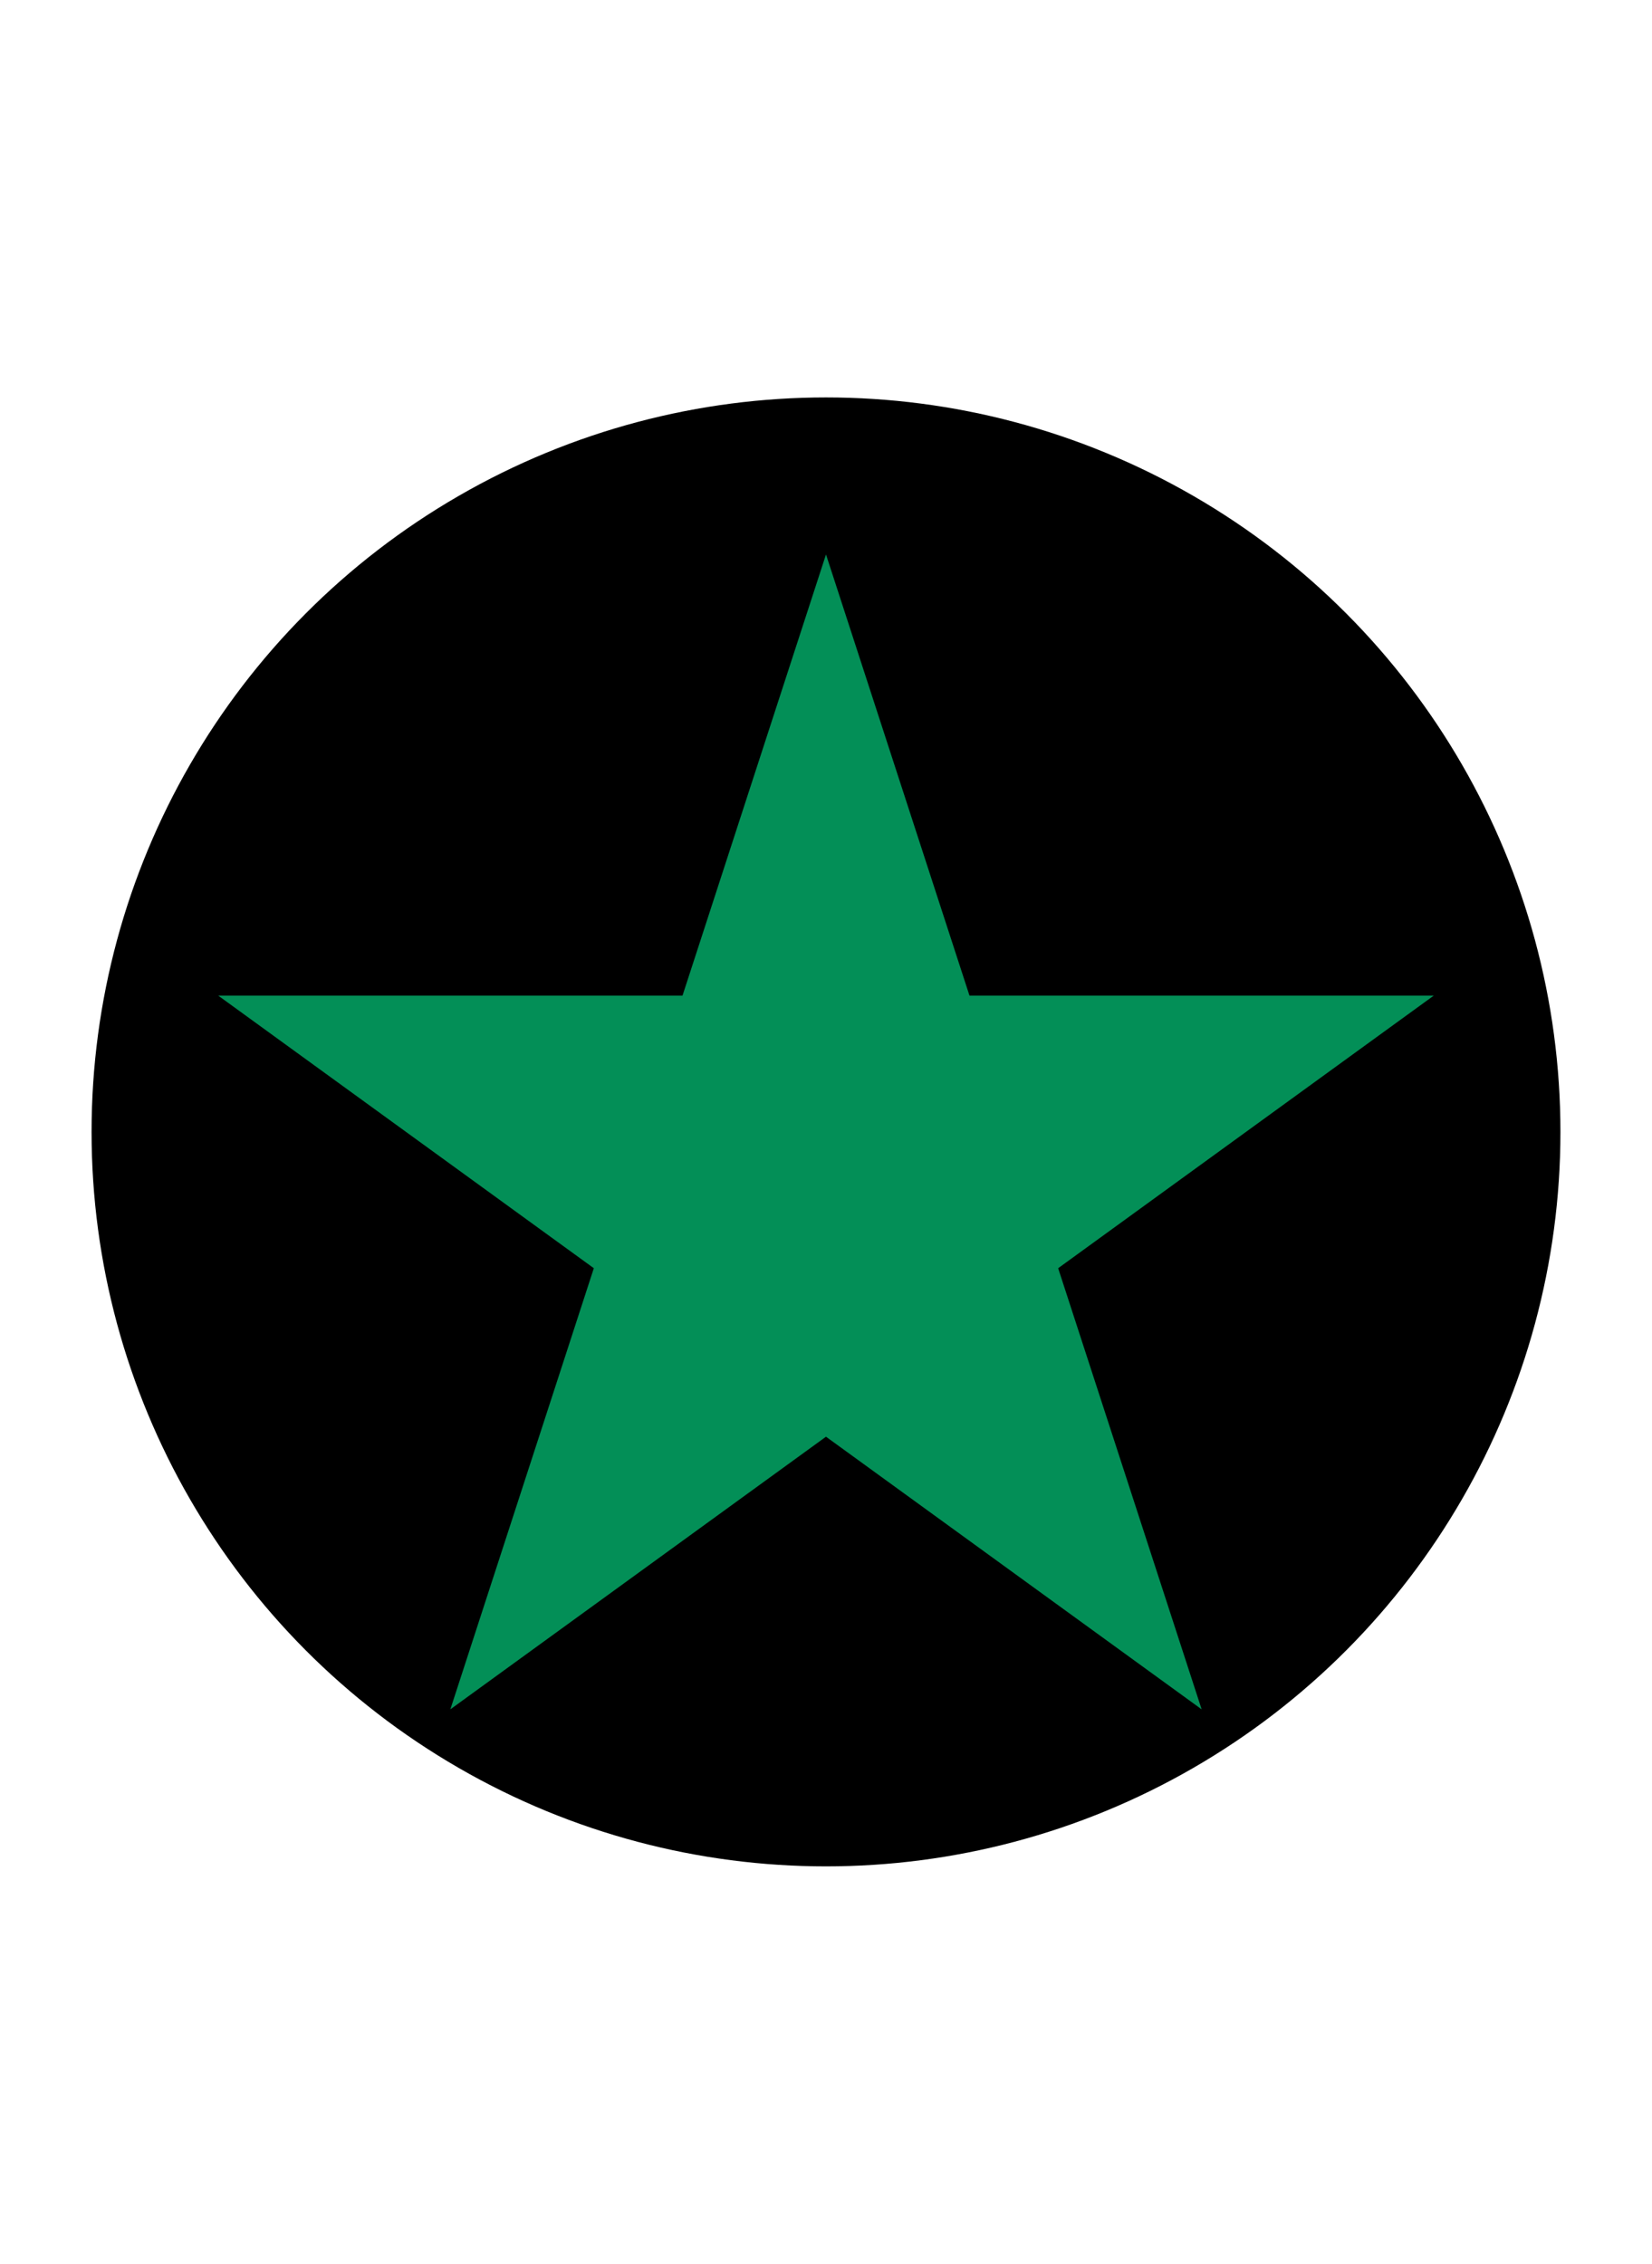<svg width="424" height="581" xmlns="http://www.w3.org/2000/svg">
 <g id="Layer_1">
  <title>Layer 1</title>
  <ellipse ry="188.5" rx="188.5" id="svg_3" cy="290.5" cx="212" stroke-width="0" stroke="#000" fill="#000000"/>
  <path stroke="#000" stroke-width="0" filter="url(#svg_1_blur)" id="svg_1" d="m56,255.515l119.174,0l36.826,-113.215l36.826,113.215l119.174,0l-96.414,69.97l36.828,113.215l-96.414,-69.972l-96.414,69.972l36.828,-113.215l-96.414,-69.97z" fill="#038f57"/>
 </g>
 <defs>
  <filter id="svg_1_blur">
   <feGaussianBlur stdDeviation="0" in="SourceGraphic"/>
  </filter>
 </defs>
</svg>